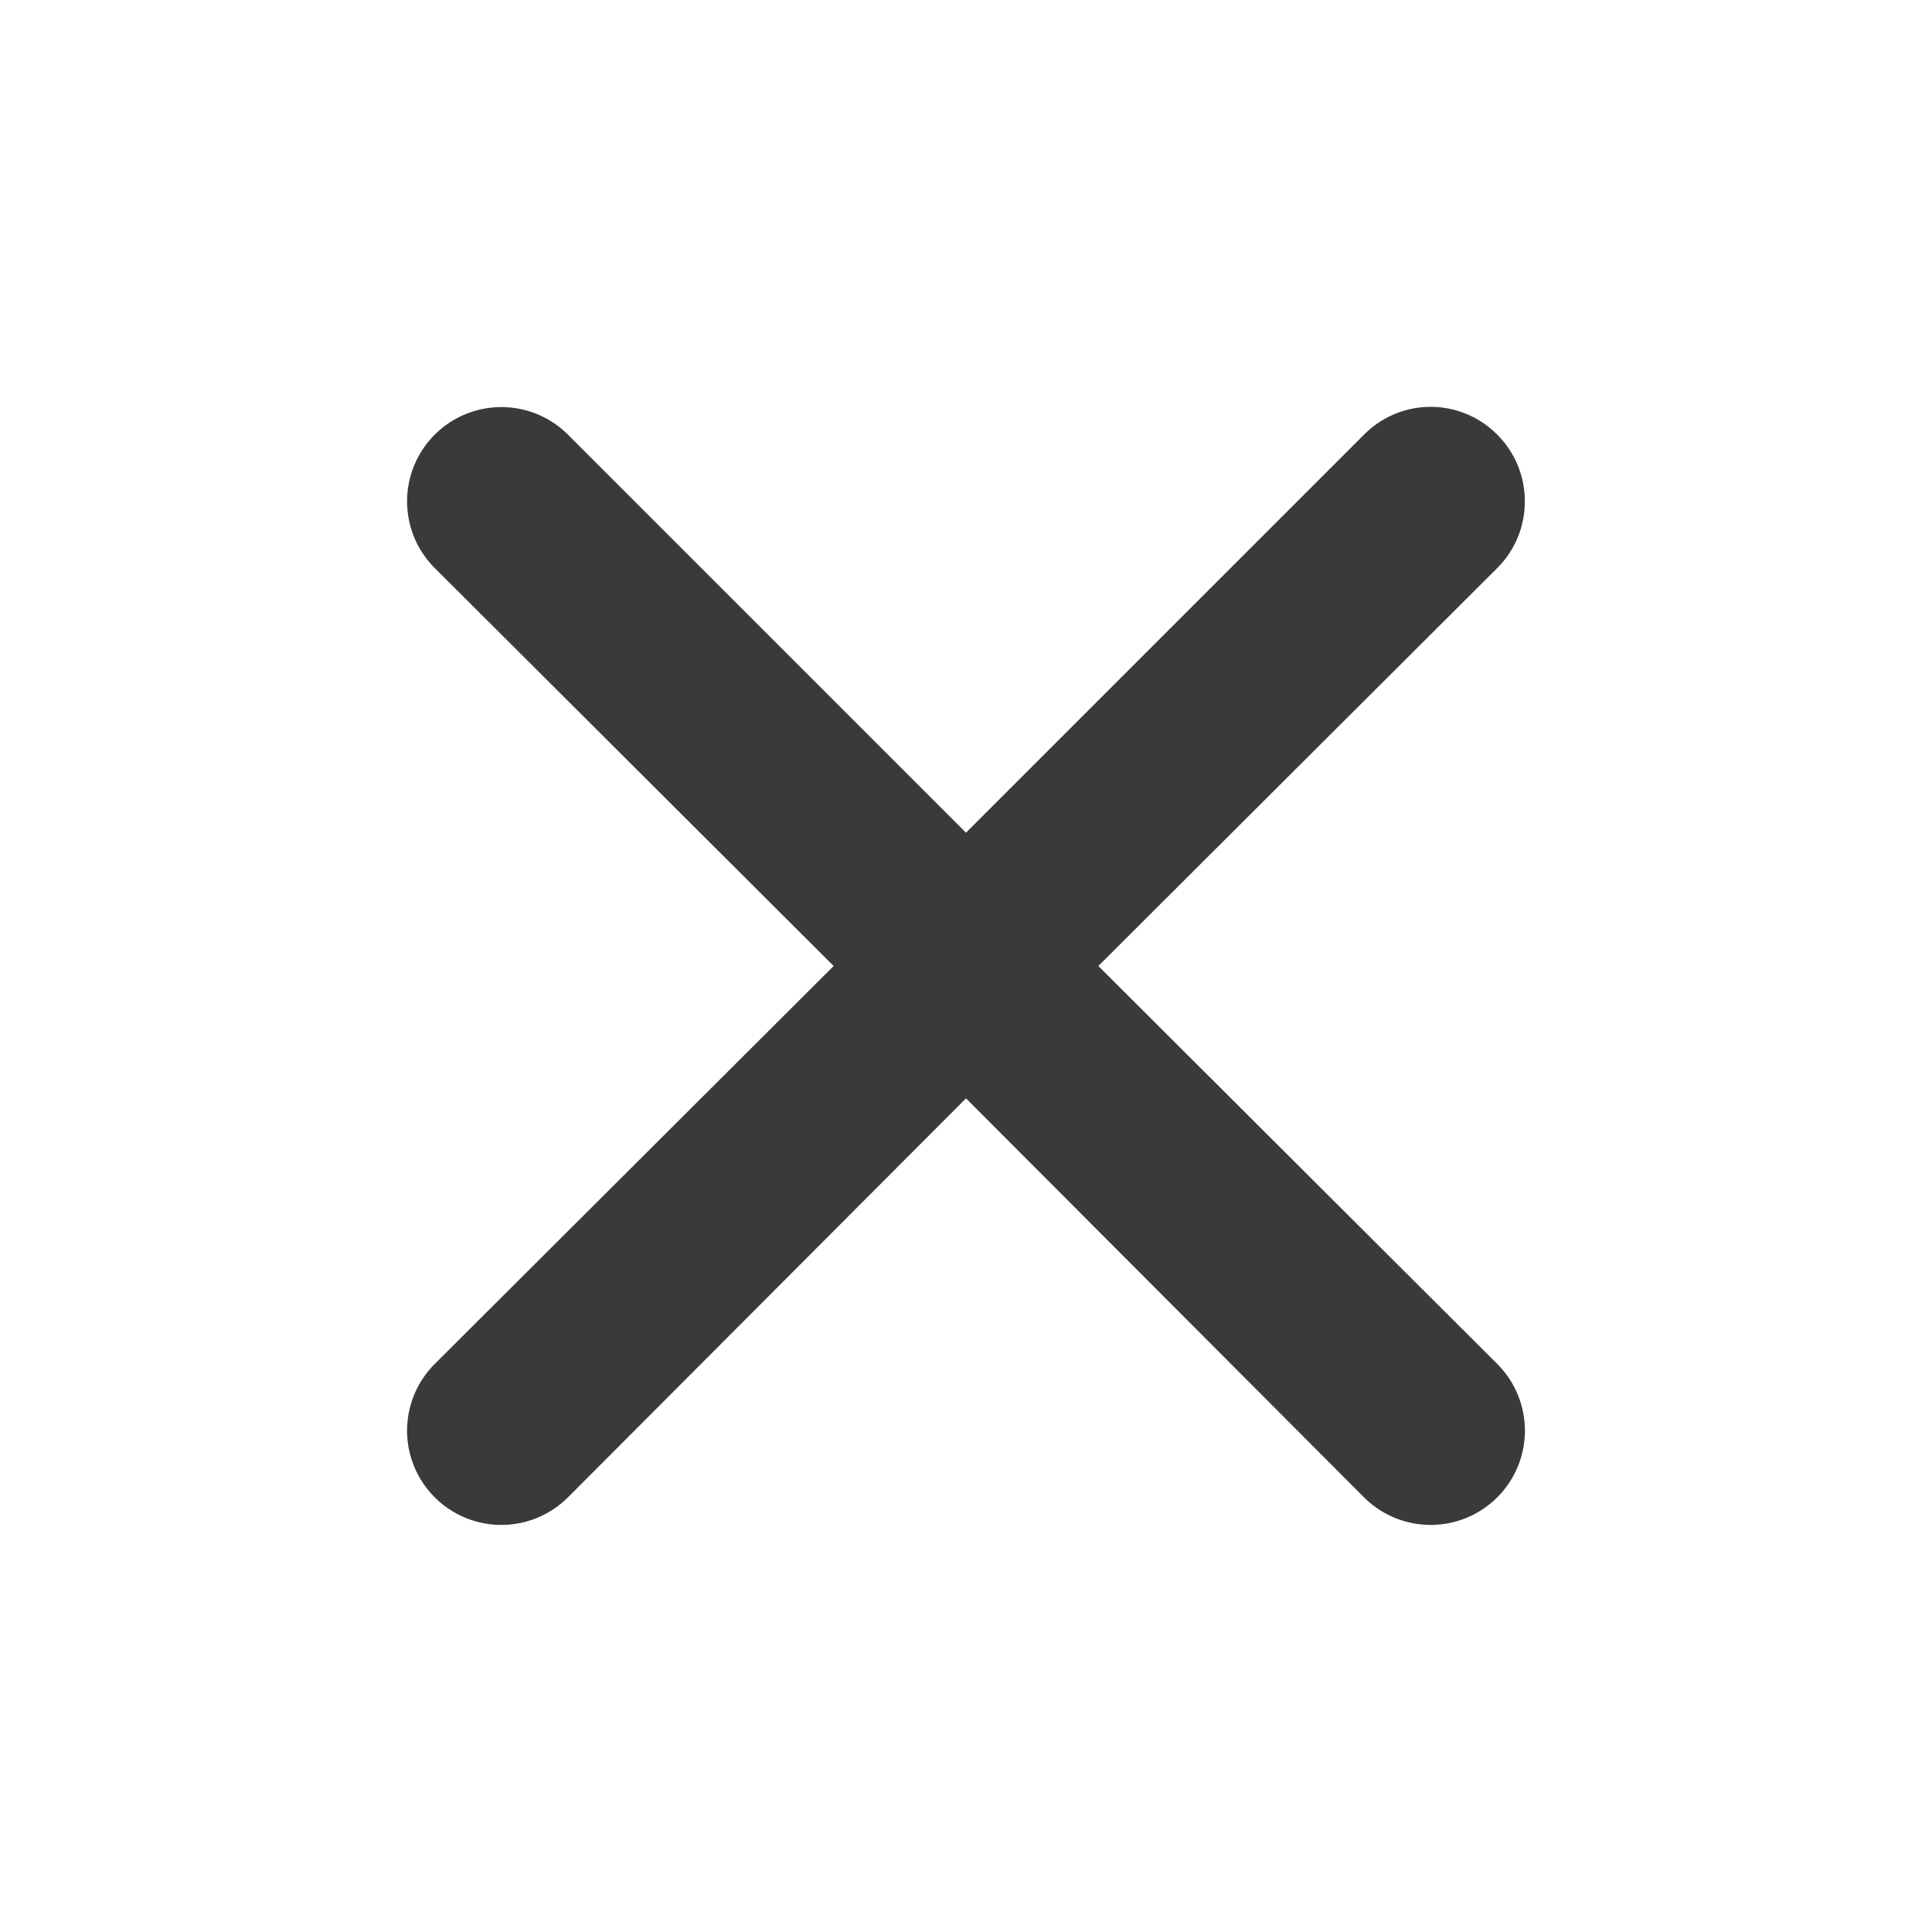 <svg width="20" height="20" viewBox="0 0 20 20" fill="none" xmlns="http://www.w3.org/2000/svg">
    <path fill-rule="evenodd" clip-rule="evenodd"
          d="M15.5 4.5a.97.97 0 00-1.38 0L10 8.62 5.88 4.5A.97.97 0 004.5 5.88L8.63 10 4.5 14.12a.97.97 0 101.38 1.38L10 11.37l4.12 4.13a.97.97 0 001.38-1.38L11.37 10l4.13-4.12c.38-.38.38-1 0-1.38z"
          fill="#3A3A3A"/>
</svg>
